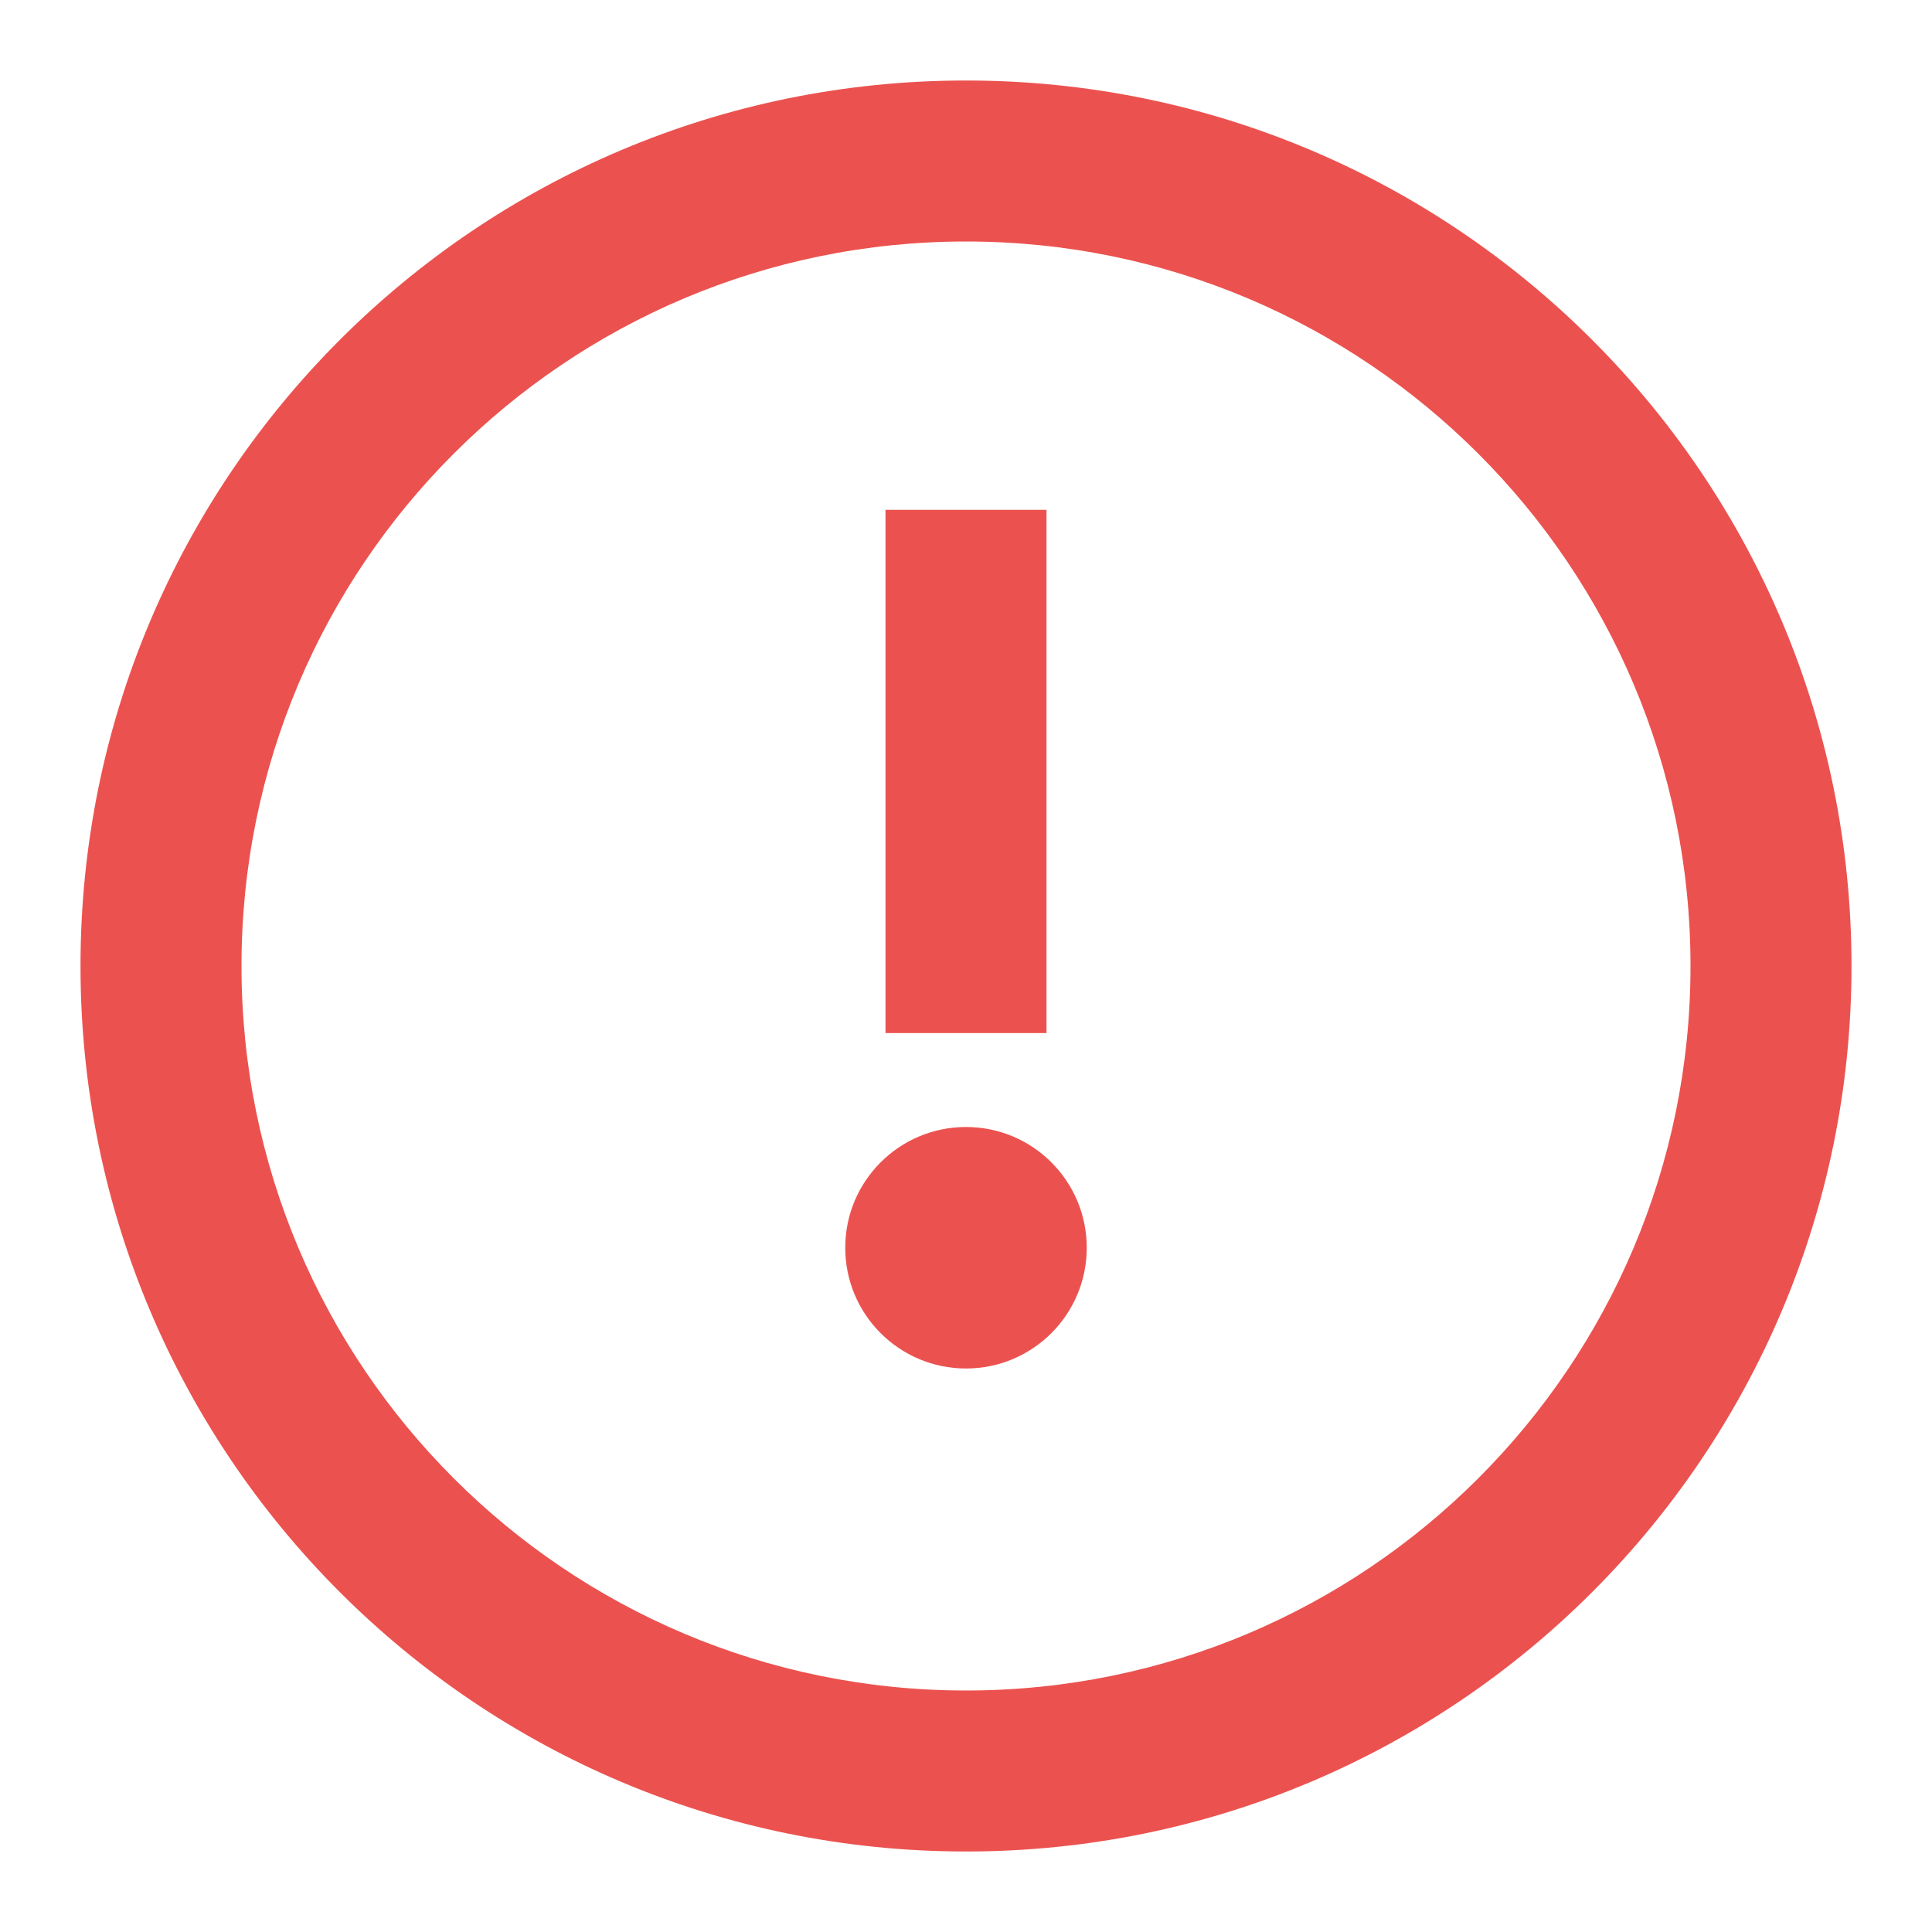 <svg width="36" height="36" viewBox="0 0 36 36" fill="none" xmlns="http://www.w3.org/2000/svg">
<path d="M20.25 23.25C20.25 24.493 19.243 25.5 18 25.5C16.757 25.5 15.75 24.493 15.75 23.25C15.75 22.007 16.757 21 18 21C19.243 21 20.25 22.007 20.25 23.25Z" fill="#EB524F"/>
<path fill-rule="evenodd" clip-rule="evenodd" d="M18 4.5C10.544 4.5 4.5 10.544 4.5 18C4.5 25.456 10.544 31.5 18 31.5C25.456 31.5 31.5 25.456 31.5 18C31.5 10.544 25.456 4.5 18 4.5ZM1.5 18C1.5 8.887 8.887 1.5 18 1.5C27.113 1.5 34.5 8.887 34.5 18C34.5 27.113 27.113 34.5 18 34.5C8.887 34.5 1.5 27.113 1.5 18ZM18 9.5C18.828 9.5 19.5 9.5 19.5 9.5V19.25C19.5 19.25 18.828 19.25 18 19.25C17.172 19.25 16.5 19.25 16.5 19.25V9.5C16.5 9.5 17.172 9.5 18 9.5Z" fill="#EB524F"/>
</svg>
